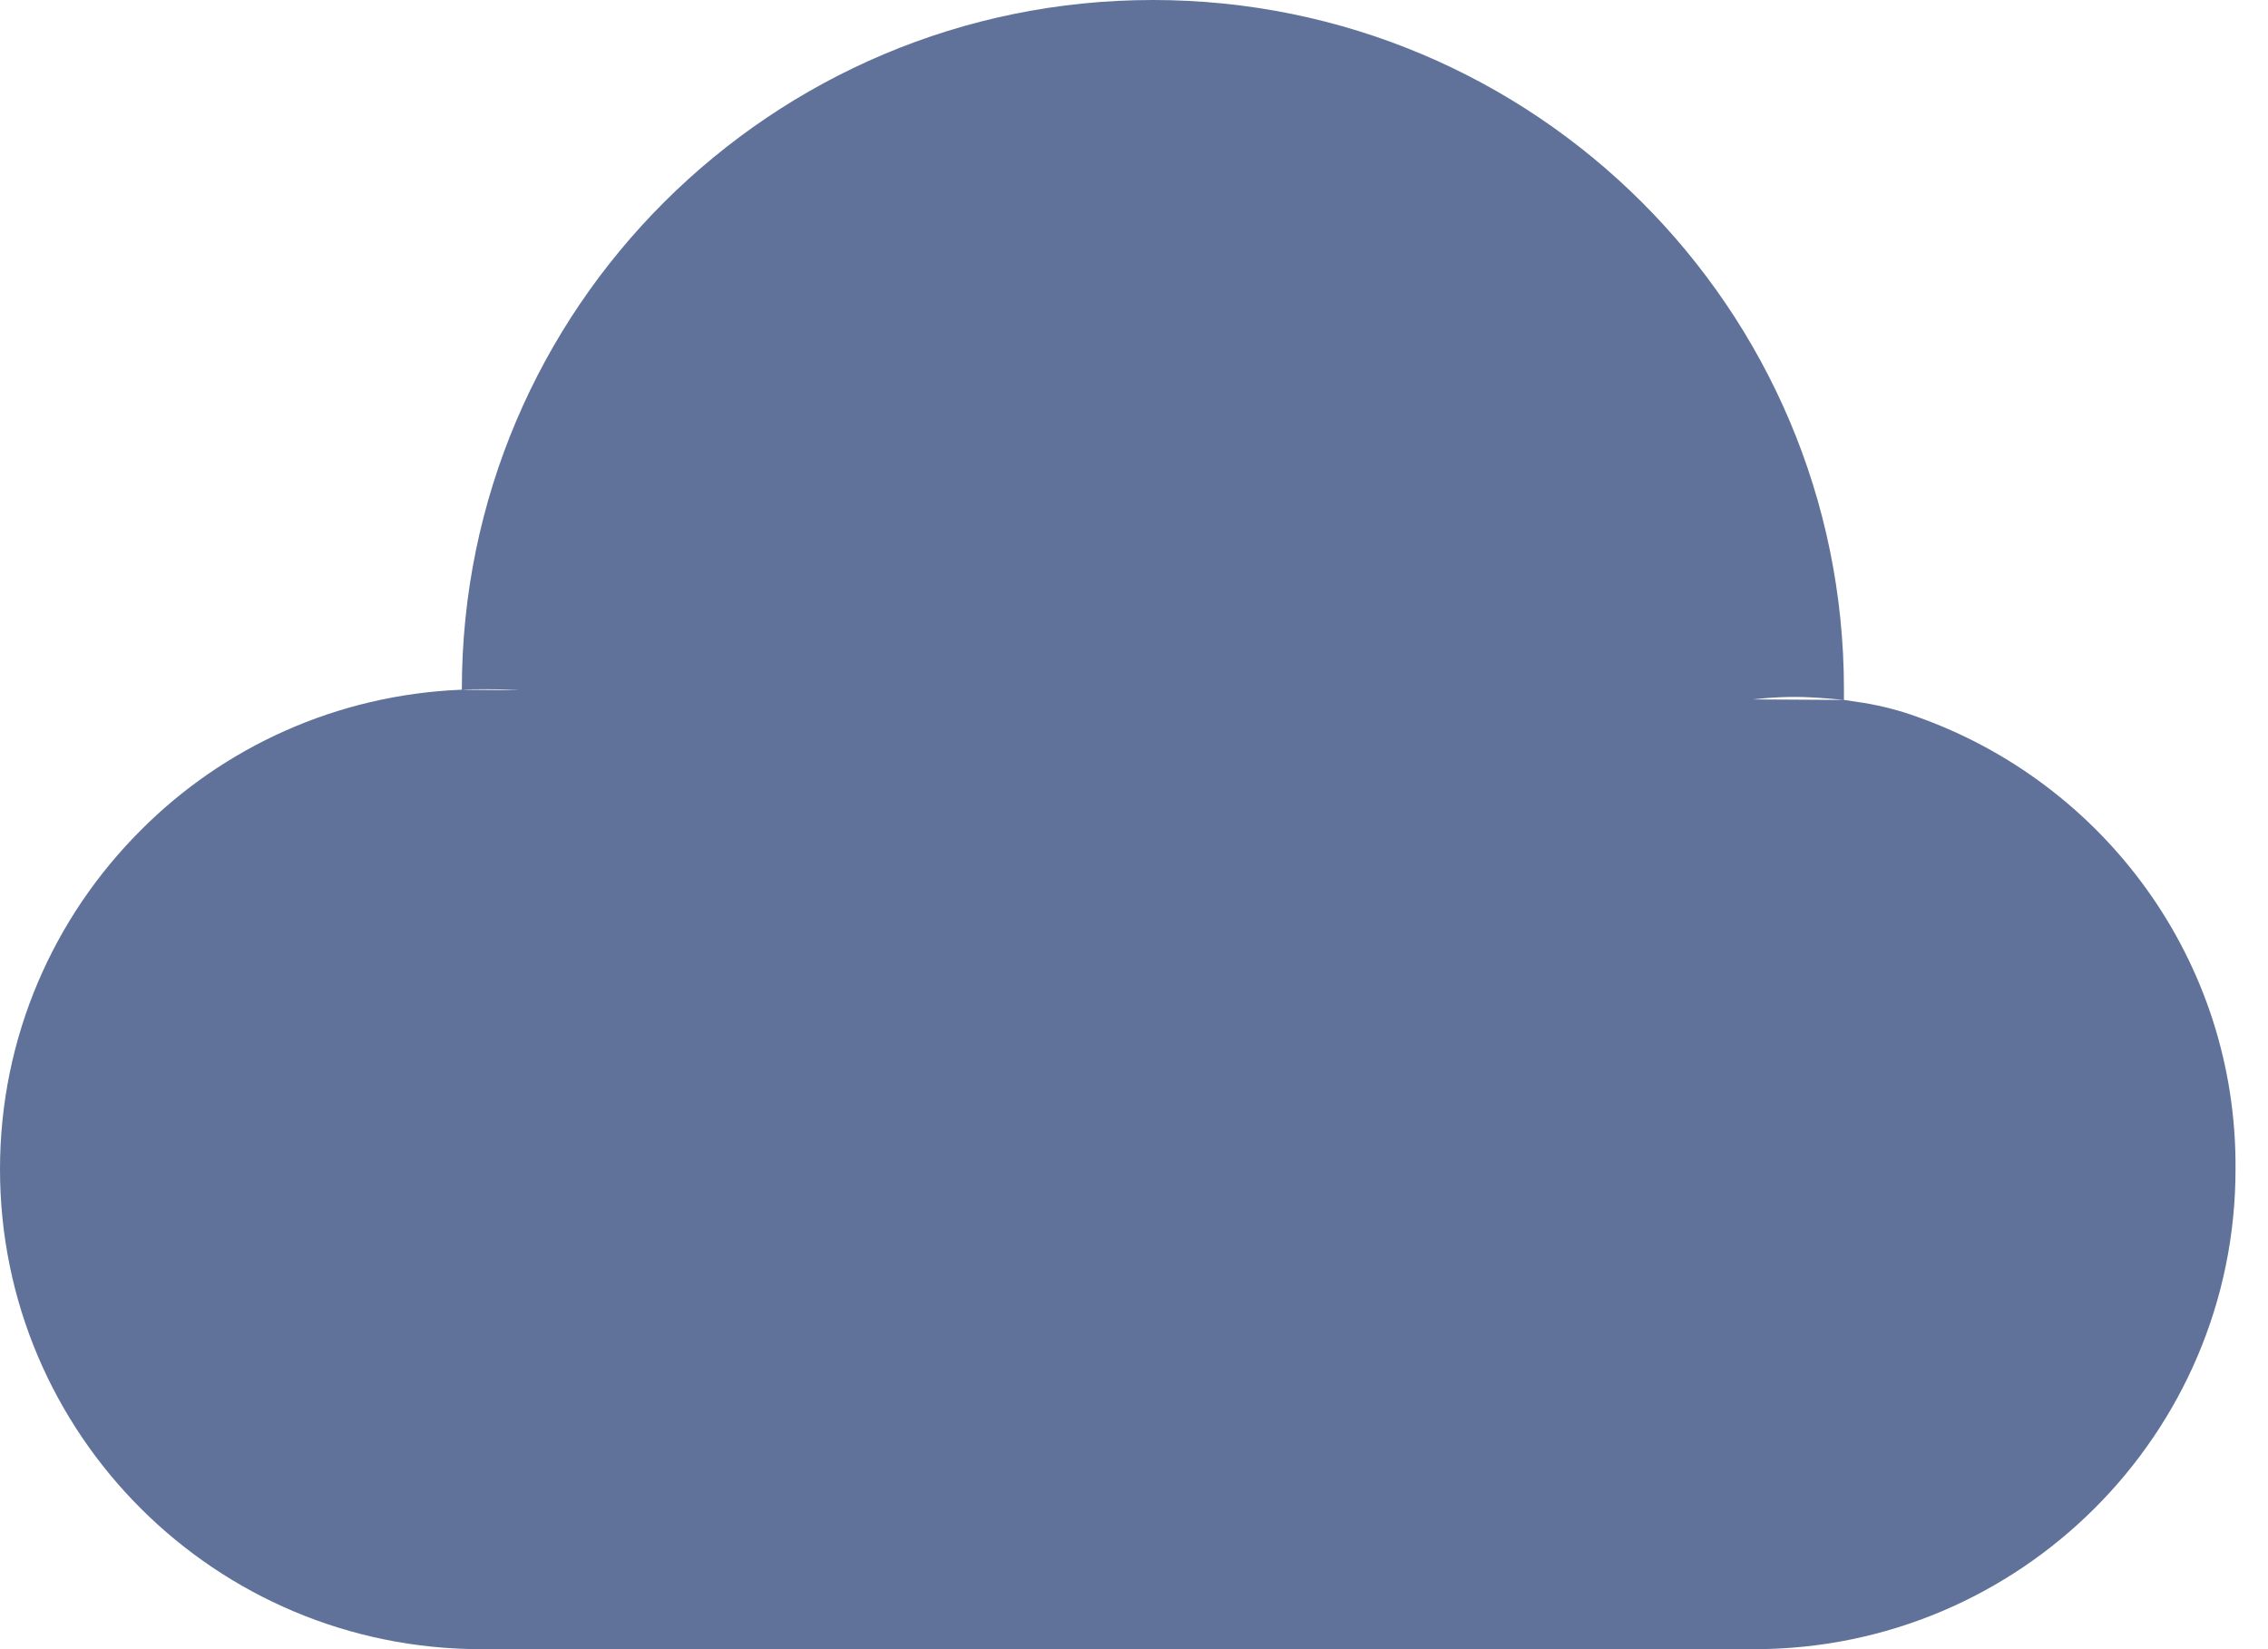 <svg width="44" height="32" viewBox="0 0 44 32" fill="none" xmlns="http://www.w3.org/2000/svg">
<path d="M37.185 13.906C36.859 13.787 36.514 13.699 36.168 13.64C36.039 13.62 35.911 13.6 35.773 13.581L33.994 13.571C34.37 13.531 34.745 13.511 35.12 13.531C35.338 13.541 35.555 13.561 35.773 13.581C35.773 13.511 35.773 13.443 35.773 13.374C35.773 5.982 29.766 0 22.366 0C14.967 0 8.96 5.992 8.96 13.374V13.383C9.089 13.374 9.217 13.374 9.346 13.374H9.494C9.691 13.374 9.889 13.383 10.087 13.393L8.951 13.383C6.53 13.482 4.337 14.497 2.737 16.104C1.047 17.789 0 20.115 0 22.687C0 27.831 4.179 32 9.336 32H34.034C36.612 32 38.944 30.955 40.633 29.27C42.322 27.585 43.37 25.259 43.37 22.687C43.399 18.636 40.811 15.187 37.185 13.906Z" fill="#607299"/>
</svg>
